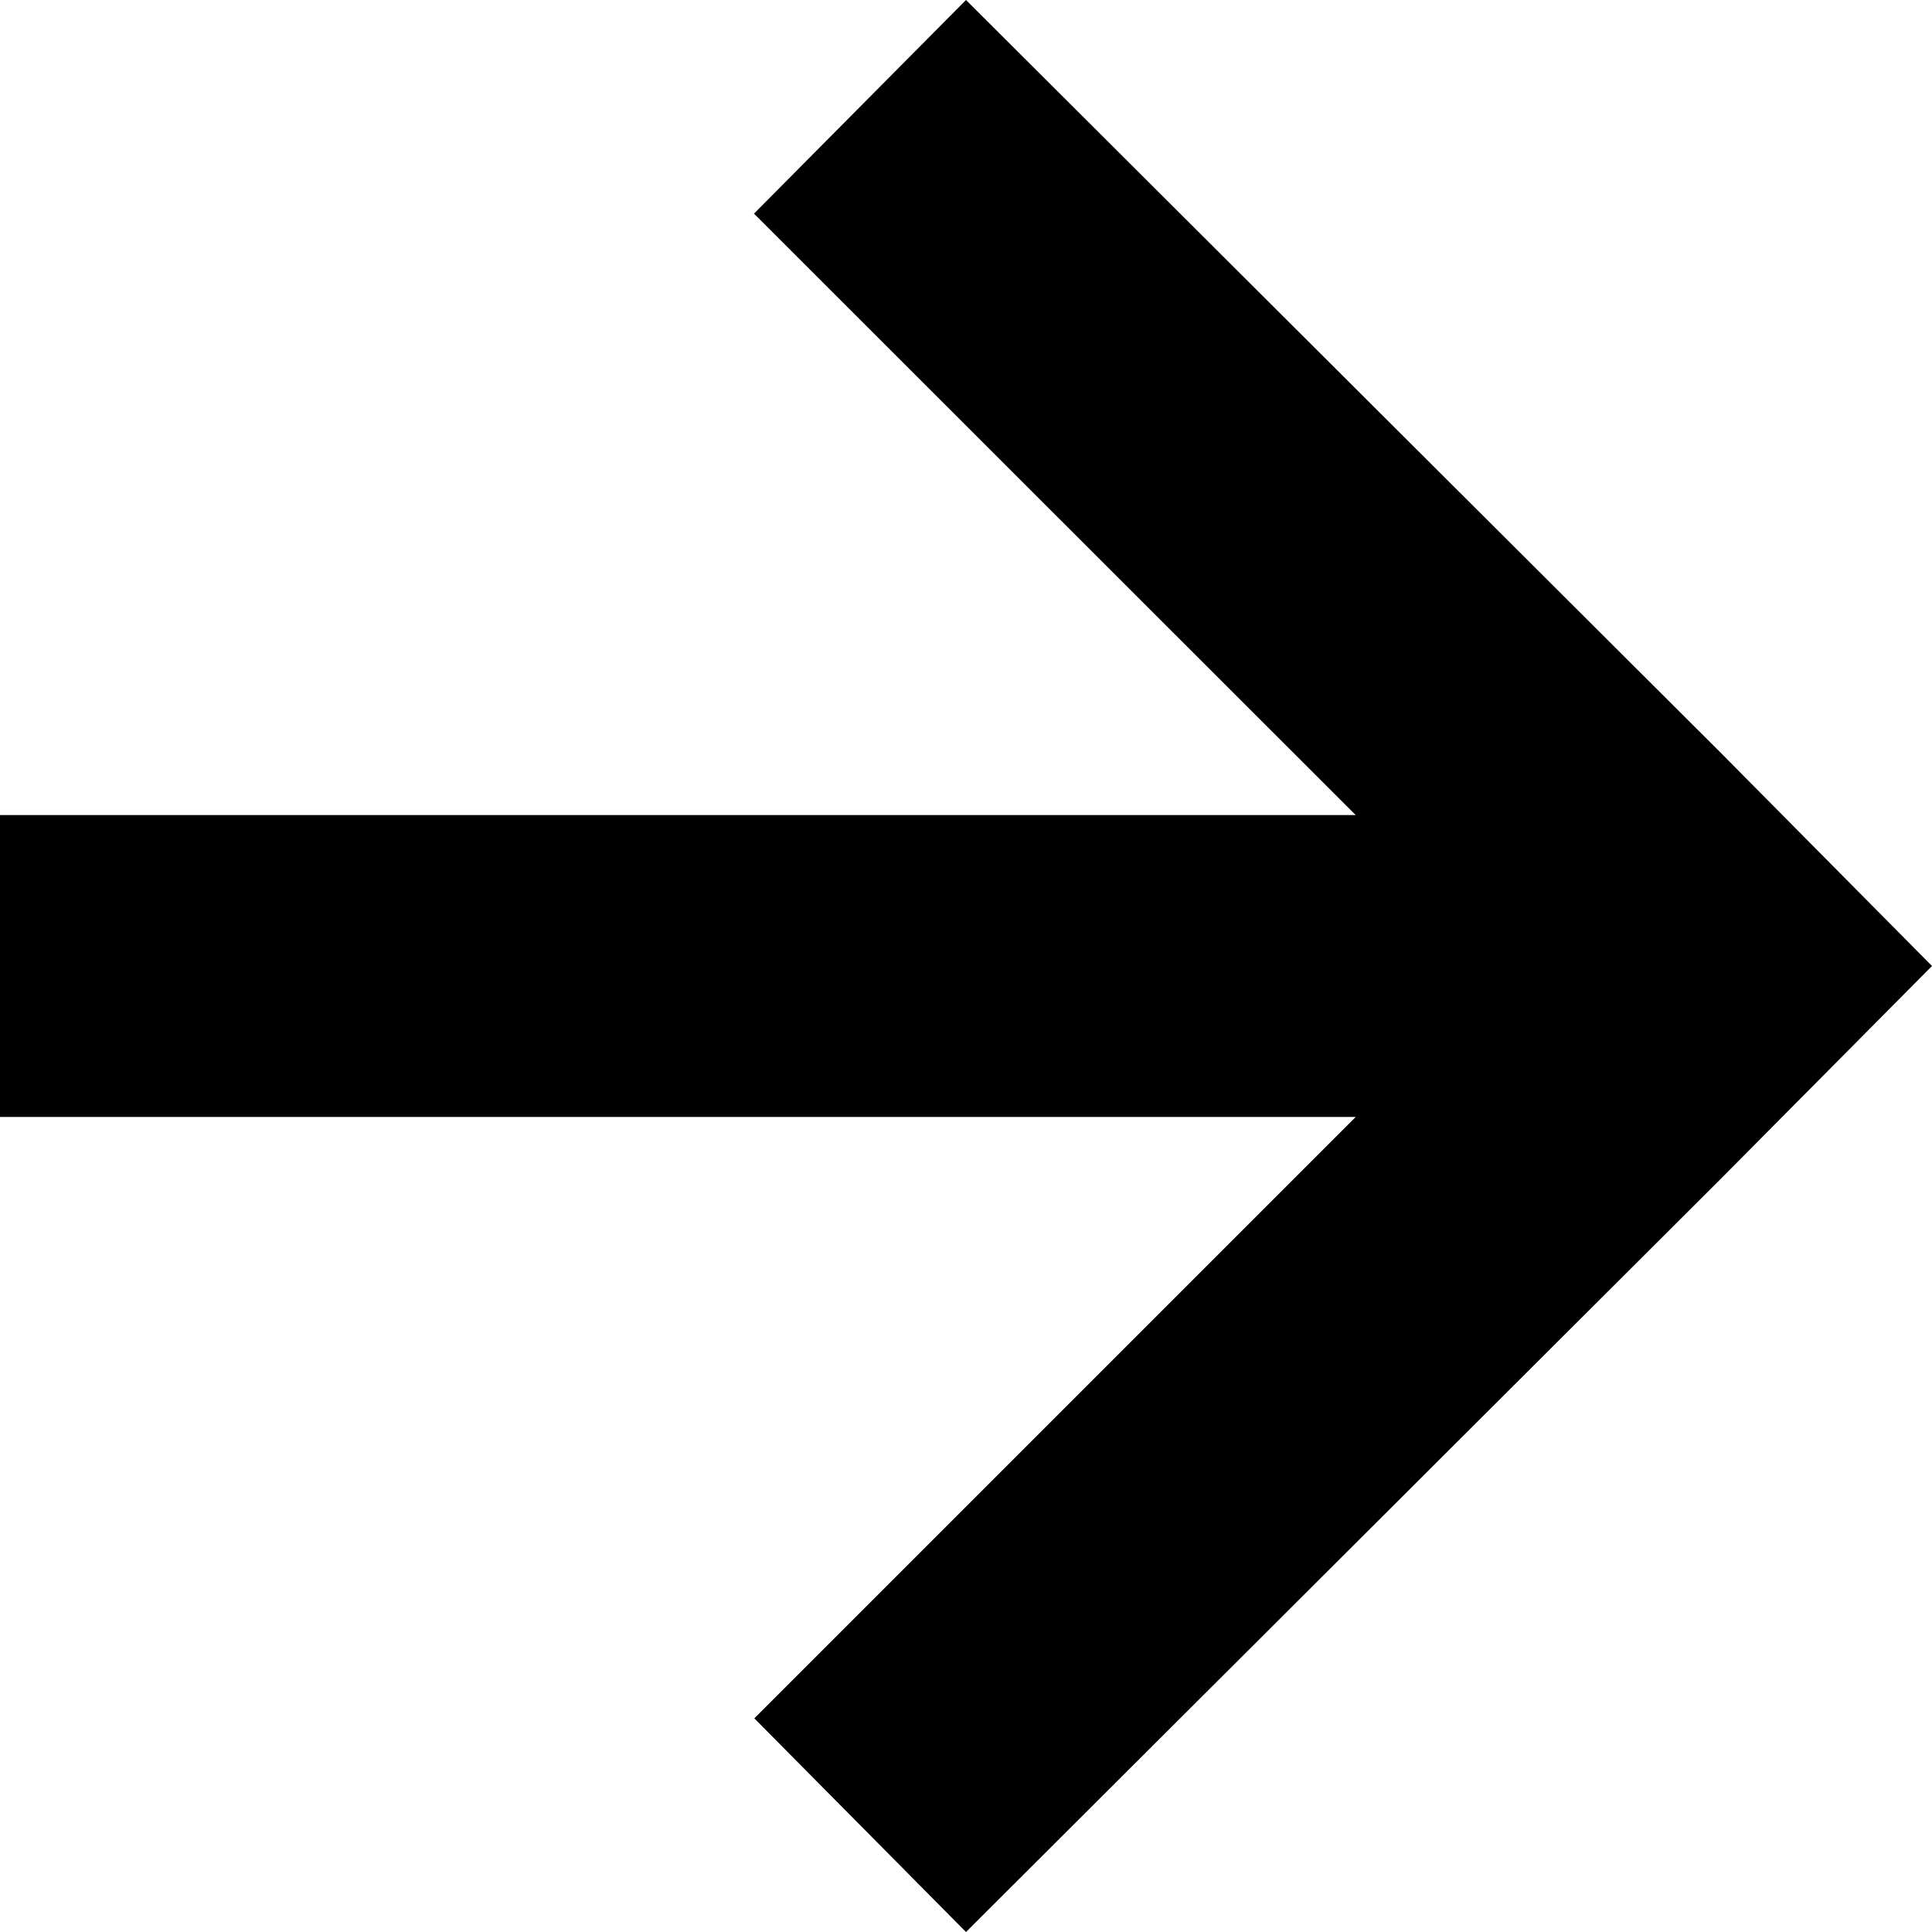 <svg width="100%" height="100%" viewBox="0 0 64 64" version="1.1"
  xmlns="http://www.w3.org/2000/svg"
  xmlns:xlink="http://www.w3.org/1999/xlink" xml:space="preserve"
  xmlns:serif="http://www.serif.com/" style="fill-rule:evenodd;clip-rule:evenodd;stroke-linejoin:round;stroke-miterlimit:2;">
  <path d="M44.911,37l-19.923,19.923l7.012,7.077l24.977,-24.923l7.023,-7.077l-7.012,-7.077l-24.988,-24.923l-7.023,7.077l19.932,19.923l-44.909,0l-0,10l44.911,0Z"/>
</svg>